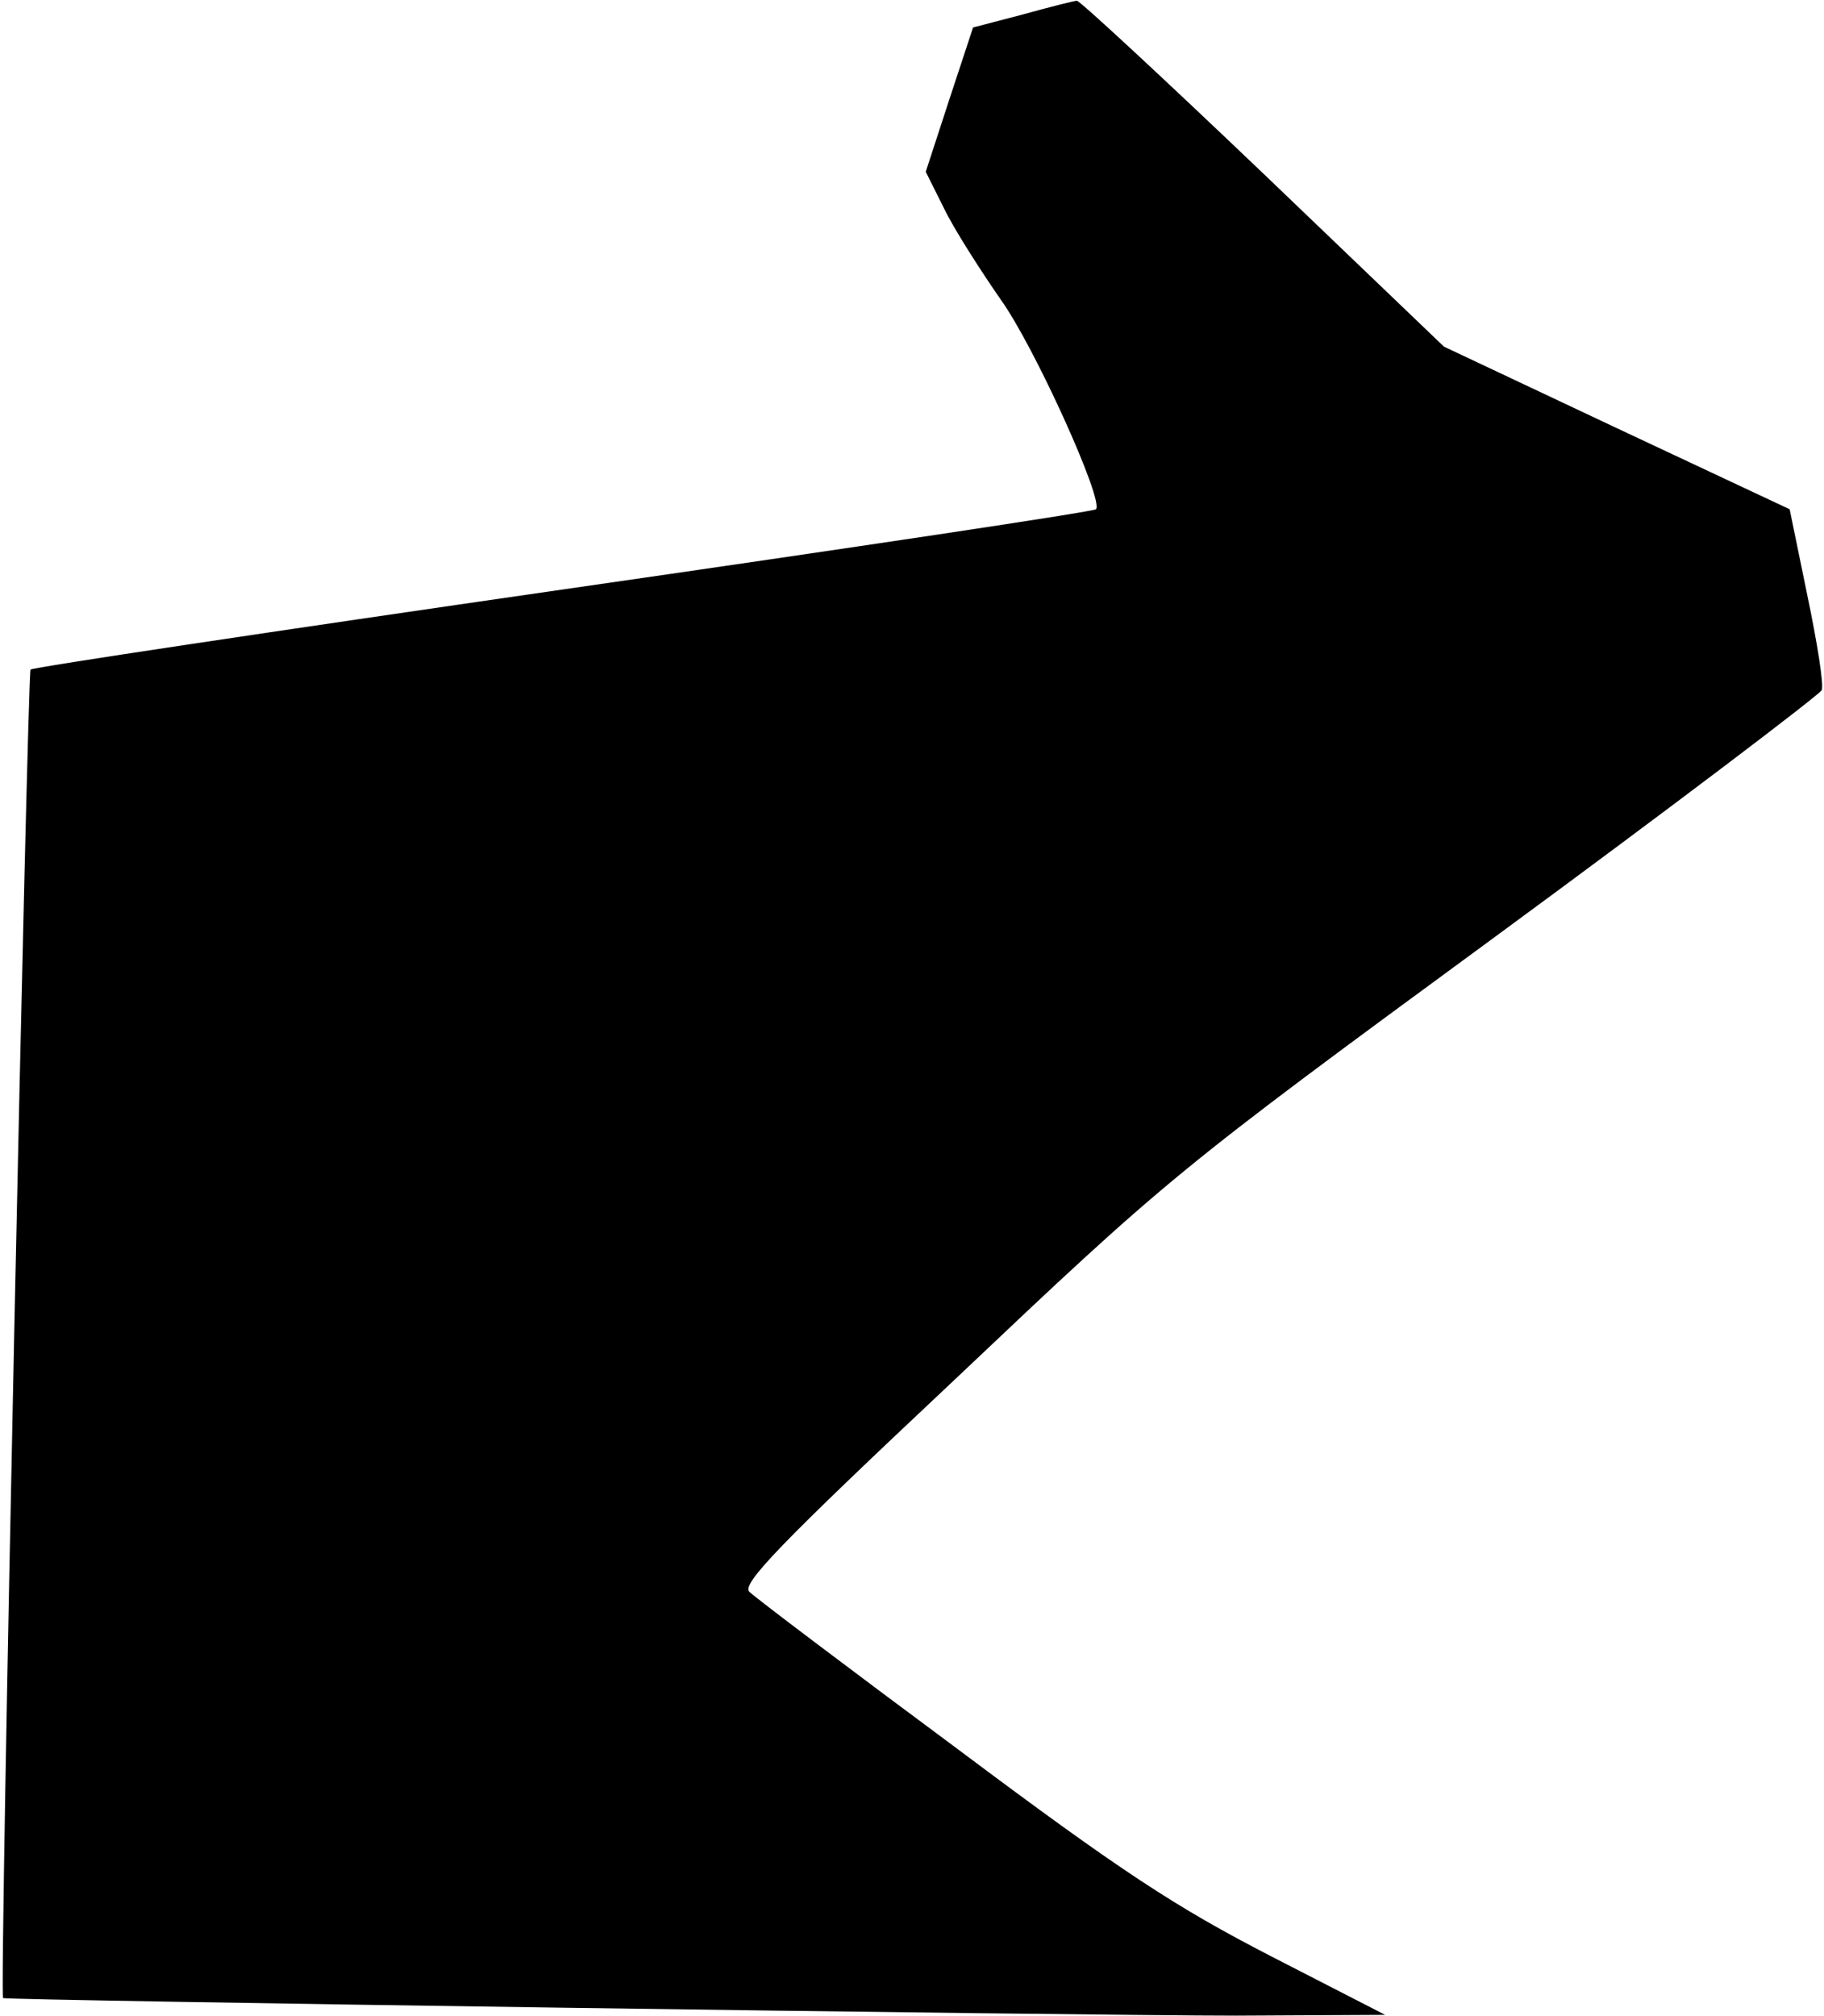 <?xml version="1.0" standalone="no"?>
<!DOCTYPE svg PUBLIC "-//W3C//DTD SVG 20010904//EN"
 "http://www.w3.org/TR/2001/REC-SVG-20010904/DTD/svg10.dtd">
<svg version="1.0" xmlns="http://www.w3.org/2000/svg"
 width="239pt" height="264pt" viewBox="0 0 239 264"
 preserveAspectRatio="xMidYMid meet">
<g transform="translate(0,264) scale(0.1,-0.1)"
fill="#000000" stroke="none">
<path fill="#000000" stroke="none" d="M1340 2621 l-65 -17 -31 -94 -31 -95
24 -48 c13 -27 47 -80 74 -119 44 -61 136 -264 125 -275 -2 -3 -316 -50 -698
-105 -381 -55 -695 -102 -698 -105 -4 -4 -41 -1736 -36 -1740 3 -3 1414 -23
1616 -23 l195 1 -150 77 c-124 64 -195 110 -410 271 -143 106 -266 199 -273
206 -11 10 39 62 270 279 280 265 287 271 707 579 233 171 425 317 428 323 3
7 -6 63 -19 125 l-23 112 -226 106 -227 107 -237 227 c-131 125 -241 227 -244
226 -3 0 -35 -8 -71 -18z"/>
</g>
</svg>
